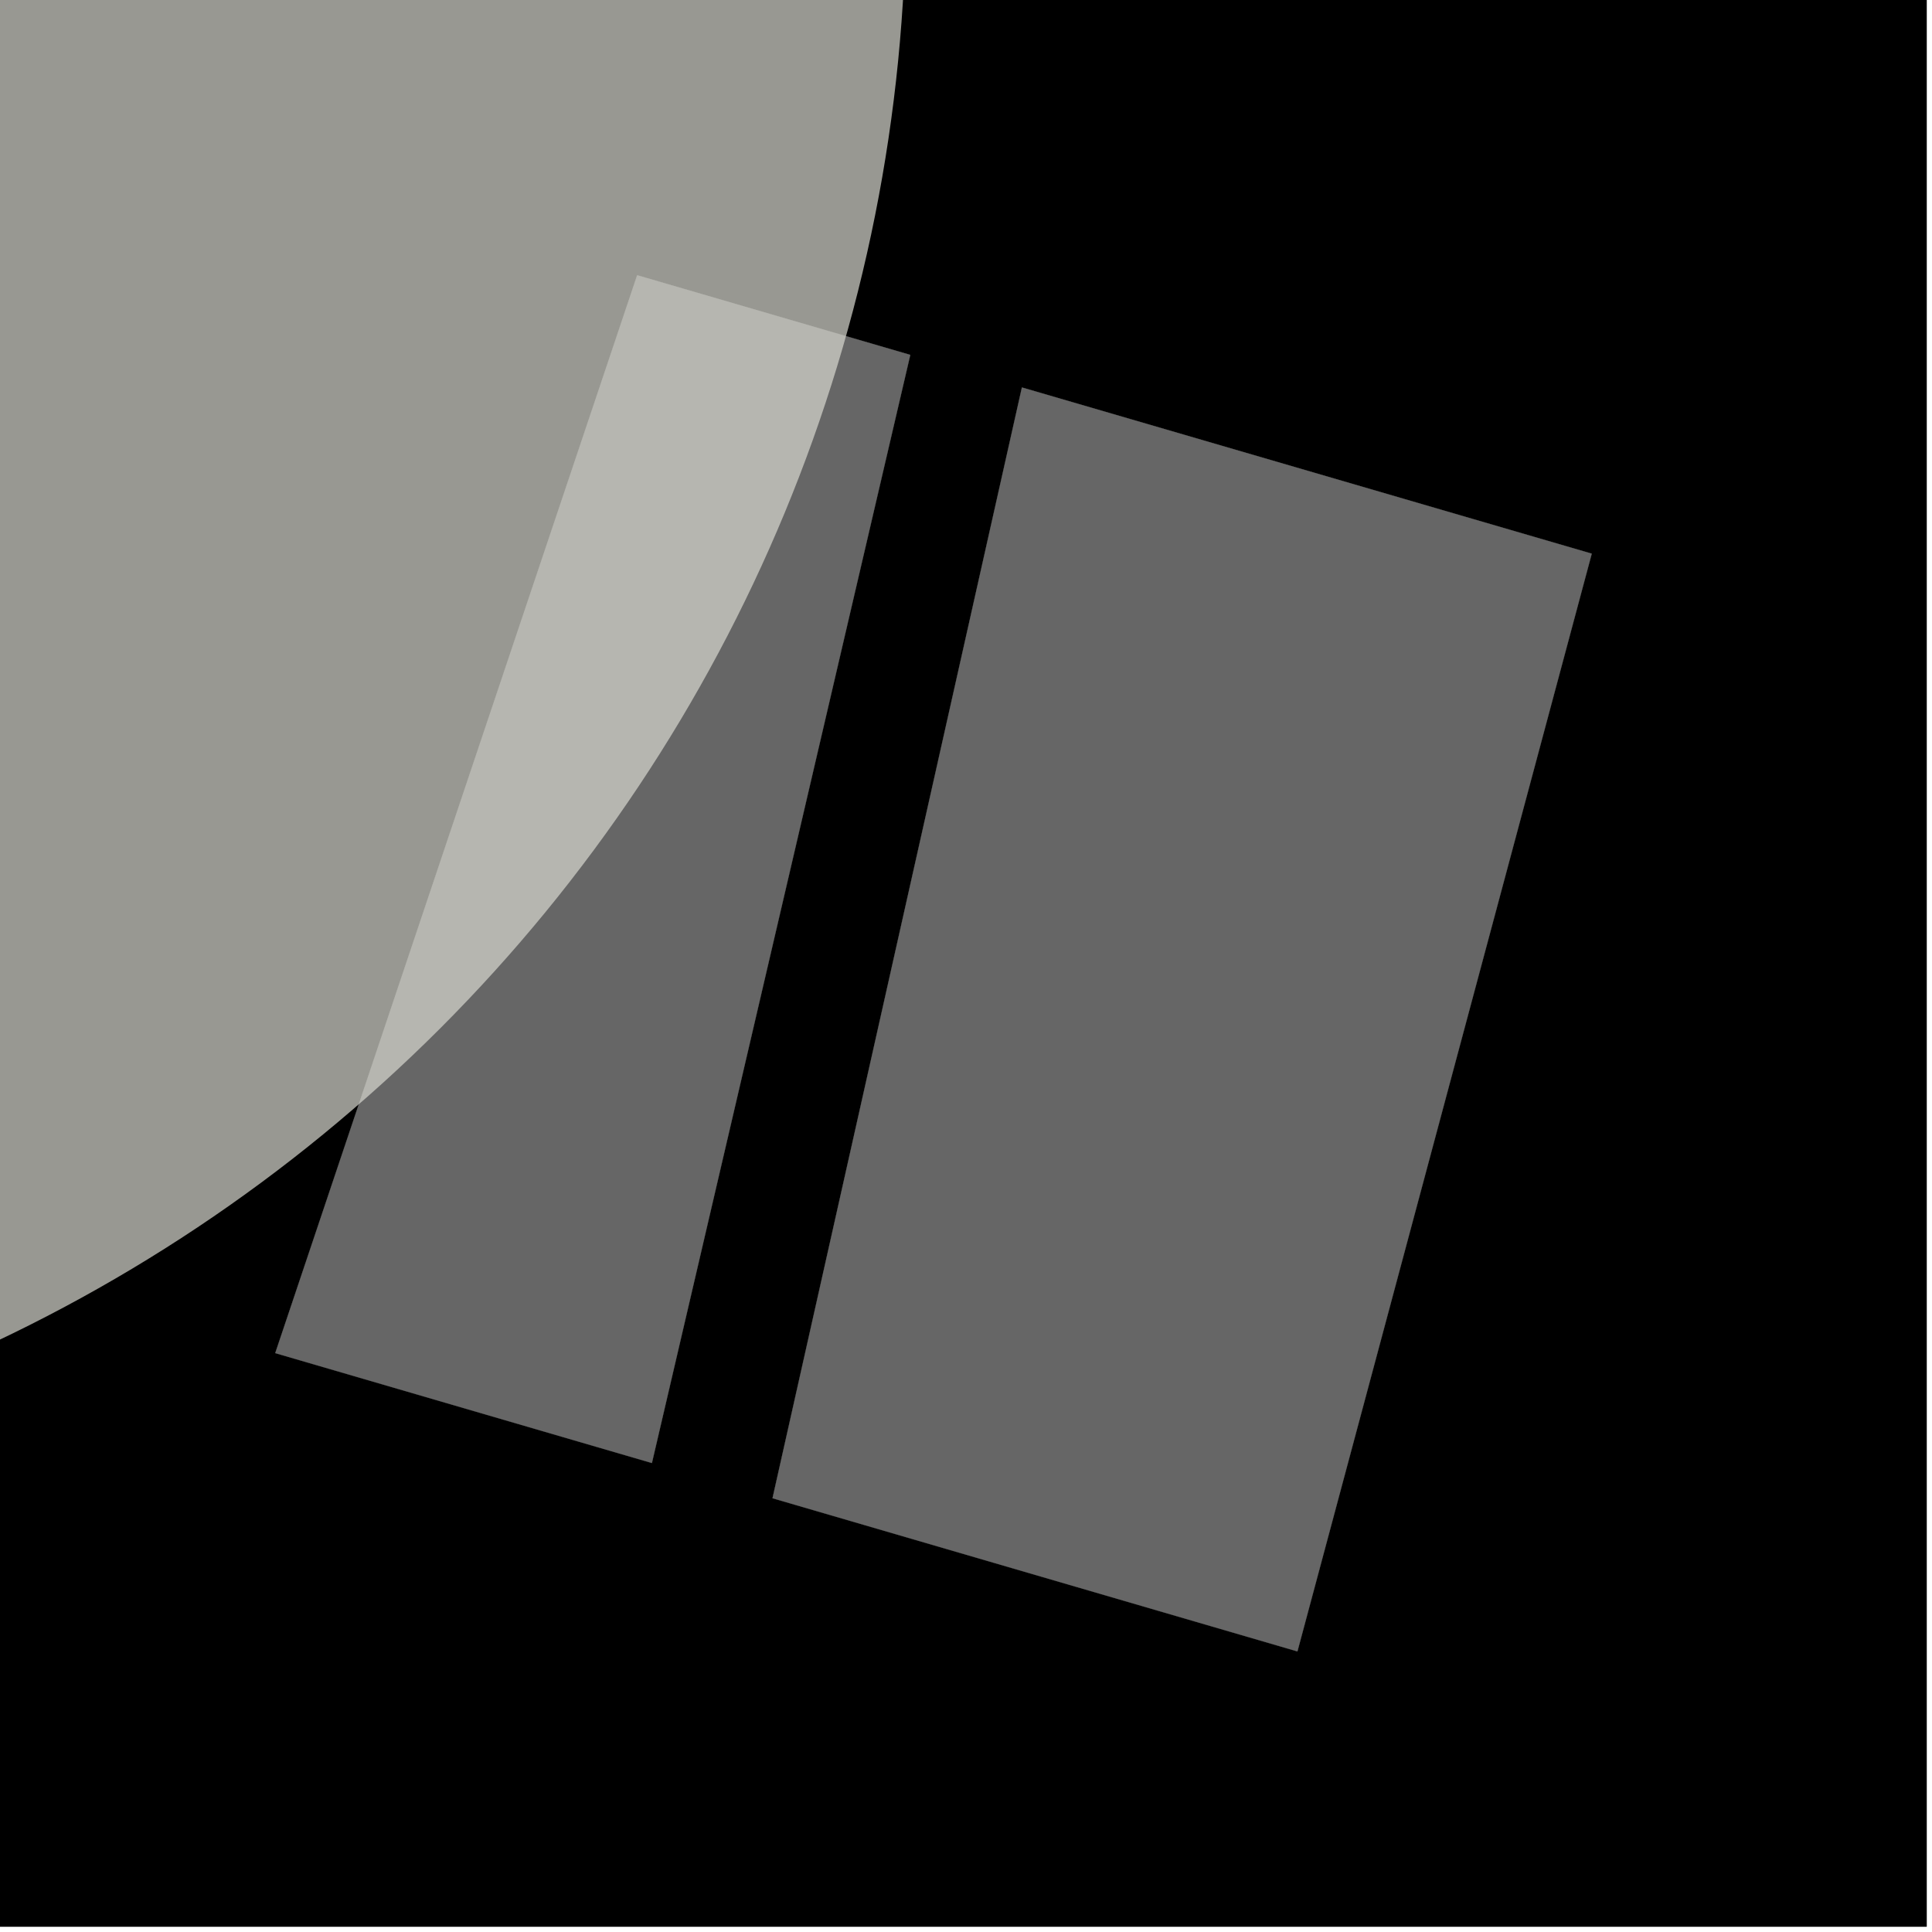 <?xml version="1.0" encoding="UTF-8"?>
<svg xmlns="http://www.w3.org/2000/svg" xmlns:xlink="http://www.w3.org/1999/xlink" width="361pt" height="361pt" viewBox="0 0 361 361" version="1.1">
<g id="surface2163">
<path style="fill-rule:nonzero;fill:rgb(0%,0%,0%);fill-opacity:1;stroke-width:0.03;stroke-linecap:square;stroke-linejoin:miter;stroke:rgb(0%,0%,0%);stroke-opacity:1;stroke-miterlimit:10;" d="M 0 178 L 360 178 L 360 -182 L 0 -182 Z M 0 178 " transform="matrix(1,0,0,1,0,182)"/>
<path style=" stroke:none;fill-rule:nonzero;fill:rgb(39.999%,39.999%,39.999%);fill-opacity:0.3;" d="M 170.086 66.312 L 121.809 273.371 L 51.43 252.832 L 119.059 51.43 Z M 170.086 66.312 "/>
<path style=" stroke:none;fill-rule:nonzero;fill:rgb(39.999%,39.999%,39.999%);fill-opacity:0.3;" d="M 144.348 279.949 L 190.949 72.398 L 297.422 103.453 L 242.426 308.57 Z M 144.348 279.949 "/>
<path style="fill-rule:nonzero;fill:rgb(39.999%,39.999%,39.999%);fill-opacity:1;stroke-width:0.03;stroke-linecap:square;stroke-linejoin:miter;stroke:rgb(39.999%,39.999%,39.999%);stroke-opacity:1;stroke-miterlimit:3.239;" d="M 244.086 79.312 L 195.809 286.371 L 125.43 265.832 L 193.059 64.43 Z M 244.086 79.312 " transform="matrix(1,0,0,1,-74,-13)"/>
<path style="fill-rule:nonzero;fill:rgb(39.999%,39.999%,39.999%);fill-opacity:1;stroke-width:0.03;stroke-linecap:square;stroke-linejoin:miter;stroke:rgb(39.999%,39.999%,39.999%);stroke-opacity:1;stroke-miterlimit:3.239;" d="M 218.348 292.949 L 264.949 85.398 L 371.422 116.453 L 316.426 321.57 Z M 218.348 292.949 " transform="matrix(1,0,0,1,-74,-13)"/>
<path style=" stroke:none;fill-rule:evenodd;fill:rgb(85.097%,85.097%,81.96%);fill-opacity:0.7;" d="M 169.273 -18 C 169.273 -96.844 137.953 -172.453 82.203 -228.203 C 26.453 -283.953 -49.156 -315.273 -128 -315.273 C -206.844 -315.273 -282.453 -283.953 -338.203 -228.203 C -393.953 -172.453 -425.273 -96.844 -425.273 -18 C -425.273 60.844 -393.953 136.453 -338.203 192.203 C -282.453 247.953 -206.844 279.273 -128 279.273 C -49.156 279.273 26.453 247.953 82.203 192.203 C 137.953 136.453 169.273 60.844 169.273 -18 Z M 169.273 -18 "/>
</g>
</svg>
